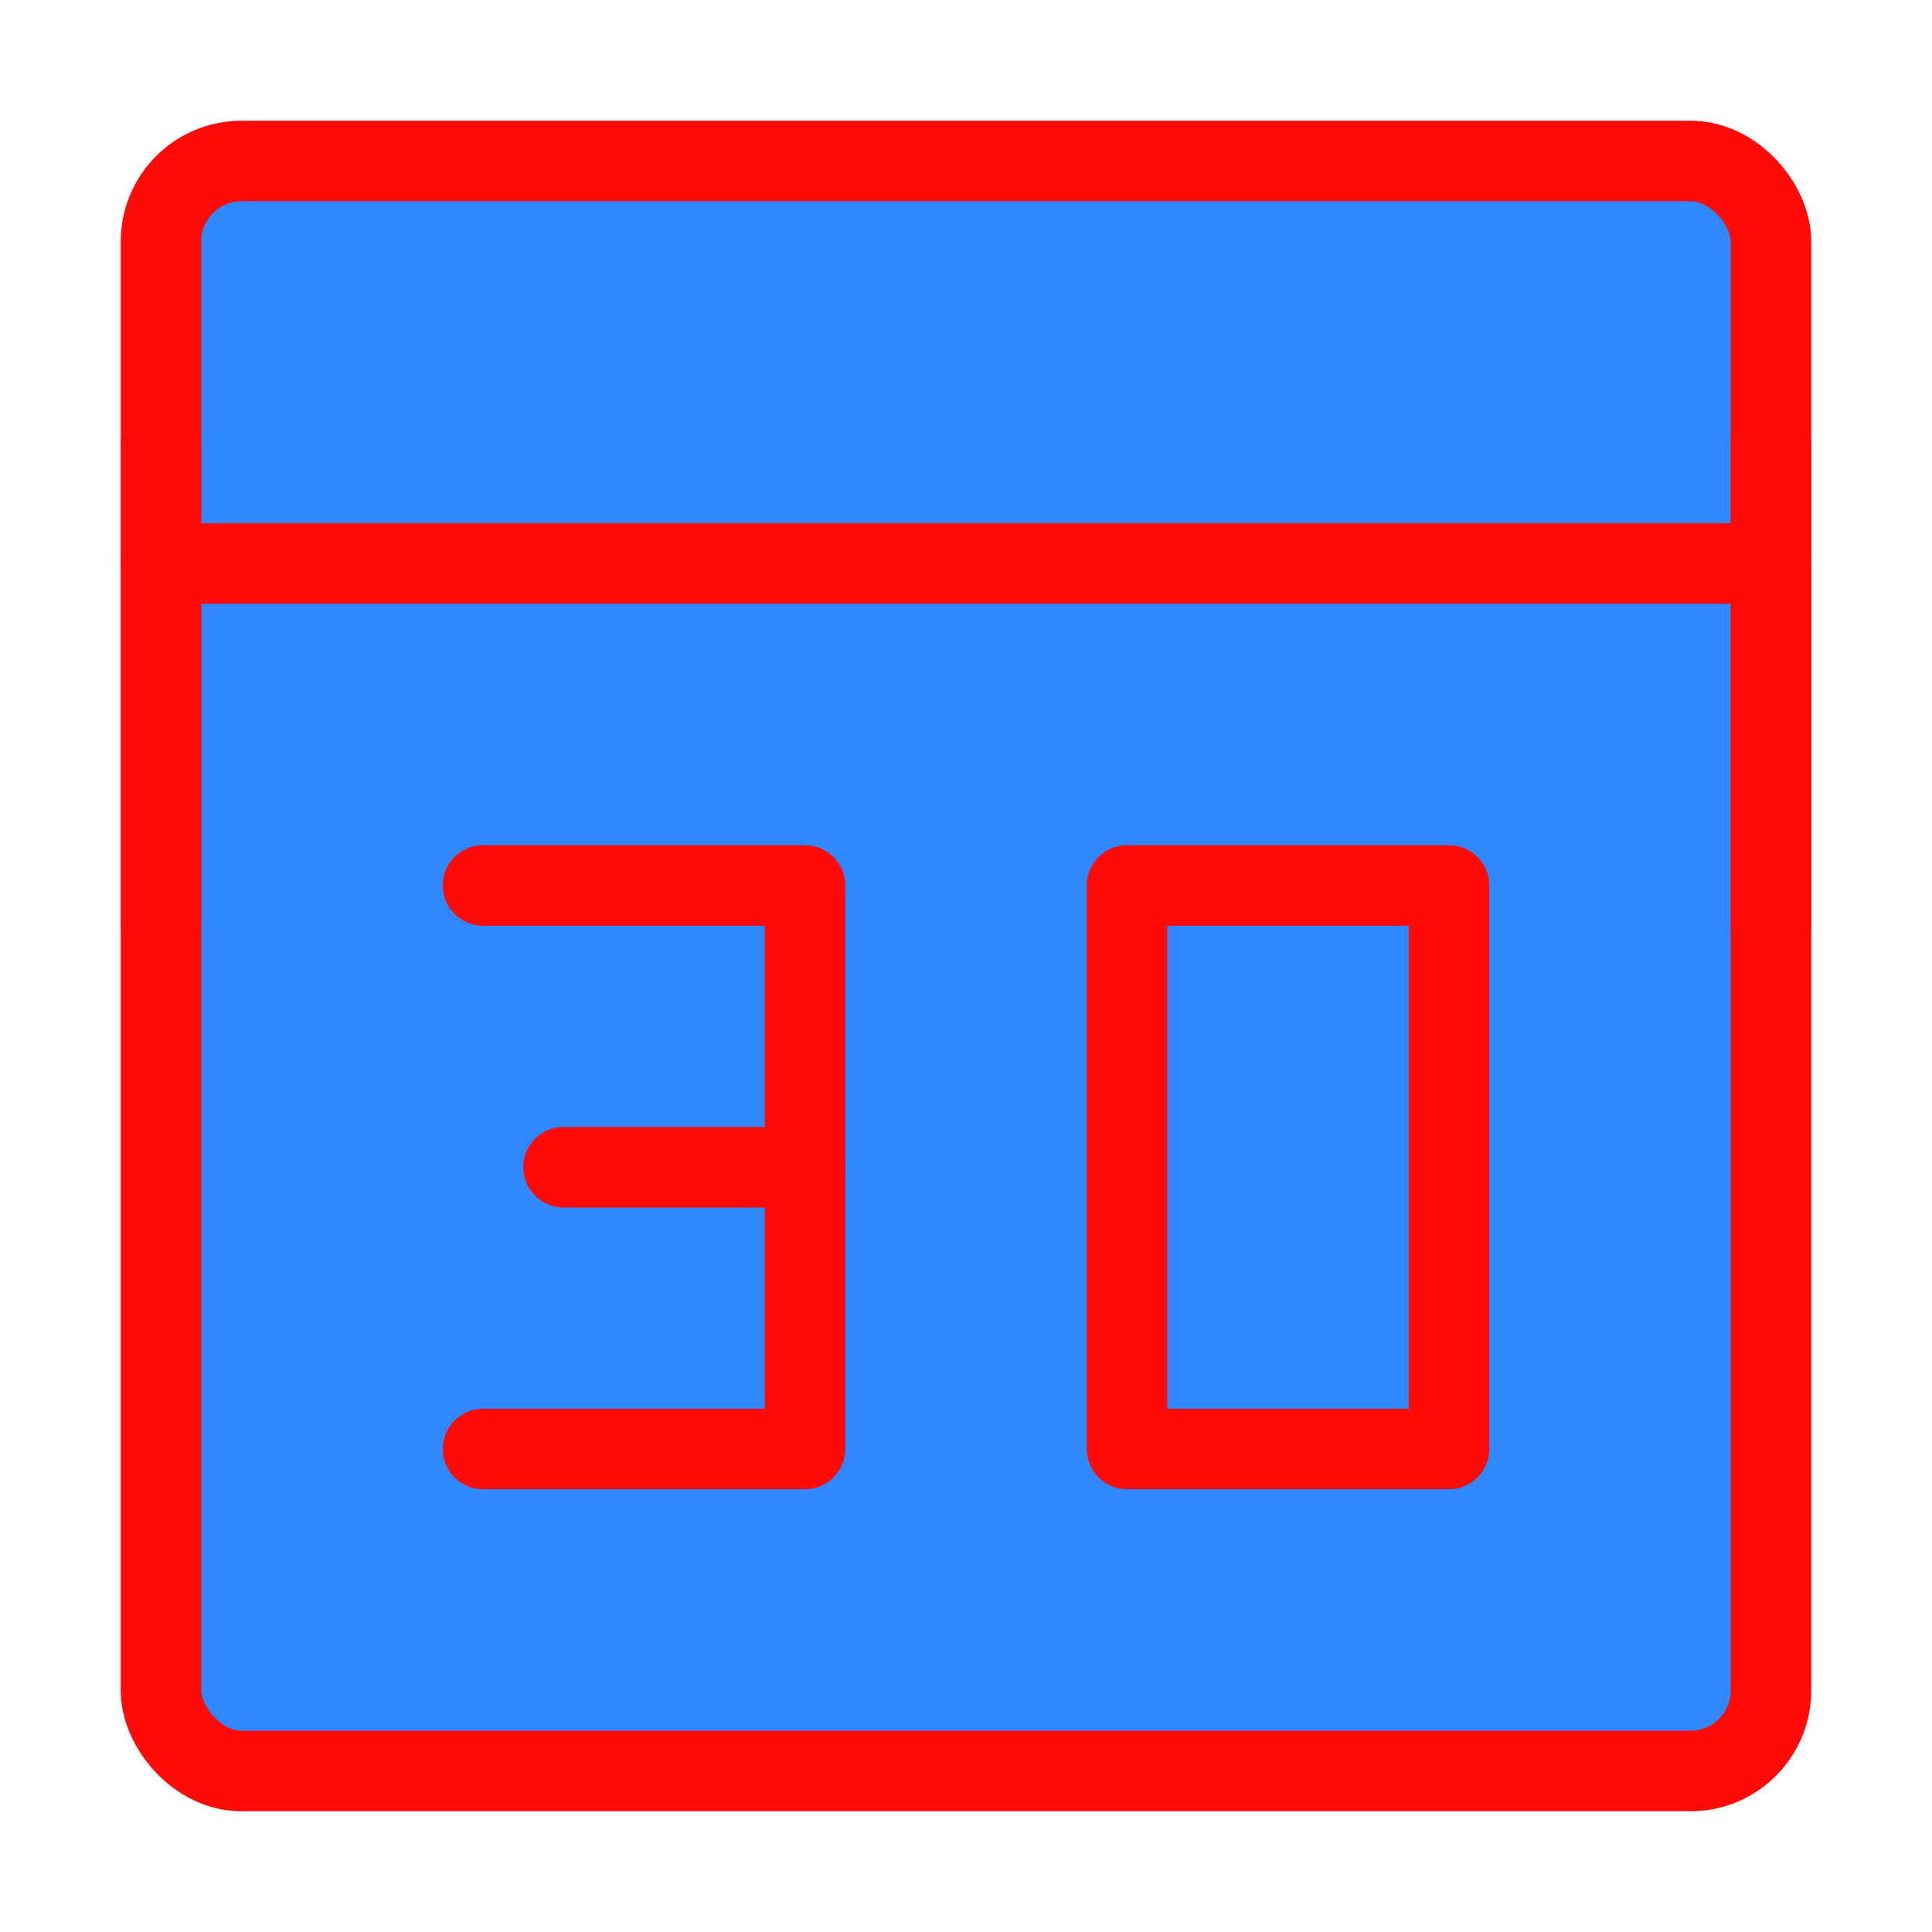 <?xml version="1.0" encoding="UTF-8"?><svg width="24" height="24" viewBox="0 0 48 48" fill="none" xmlns="http://www.w3.org/2000/svg"><rect x="4" y="4" width="40" height="40" rx="2" fill="#2F88FF" stroke="#FF0909" stroke-width="2" stroke-linecap="round" stroke-linejoin="round"/><path d="M4 14H44" stroke="#FF0909" stroke-width="2" stroke-linecap="round" stroke-linejoin="round"/><line x1="4" y1="11" x2="4" y2="23" stroke="#FF0909" stroke-width="2" stroke-linecap="round" stroke-linejoin="round"/><line x1="44" y1="11" x2="44" y2="23" stroke="#FF0909" stroke-width="2" stroke-linecap="round" stroke-linejoin="round"/><path fill-rule="evenodd" clip-rule="evenodd" d="M28 22V36H36V22H28Z" stroke="#FF0909" stroke-width="2" stroke-linecap="round" stroke-linejoin="round"/><path d="M12 22H20V36H12" stroke="#FF0909" stroke-width="2" stroke-linecap="round" stroke-linejoin="round"/><path d="M20 29H14" stroke="#FF0909" stroke-width="2" stroke-linecap="round" stroke-linejoin="round"/></svg>